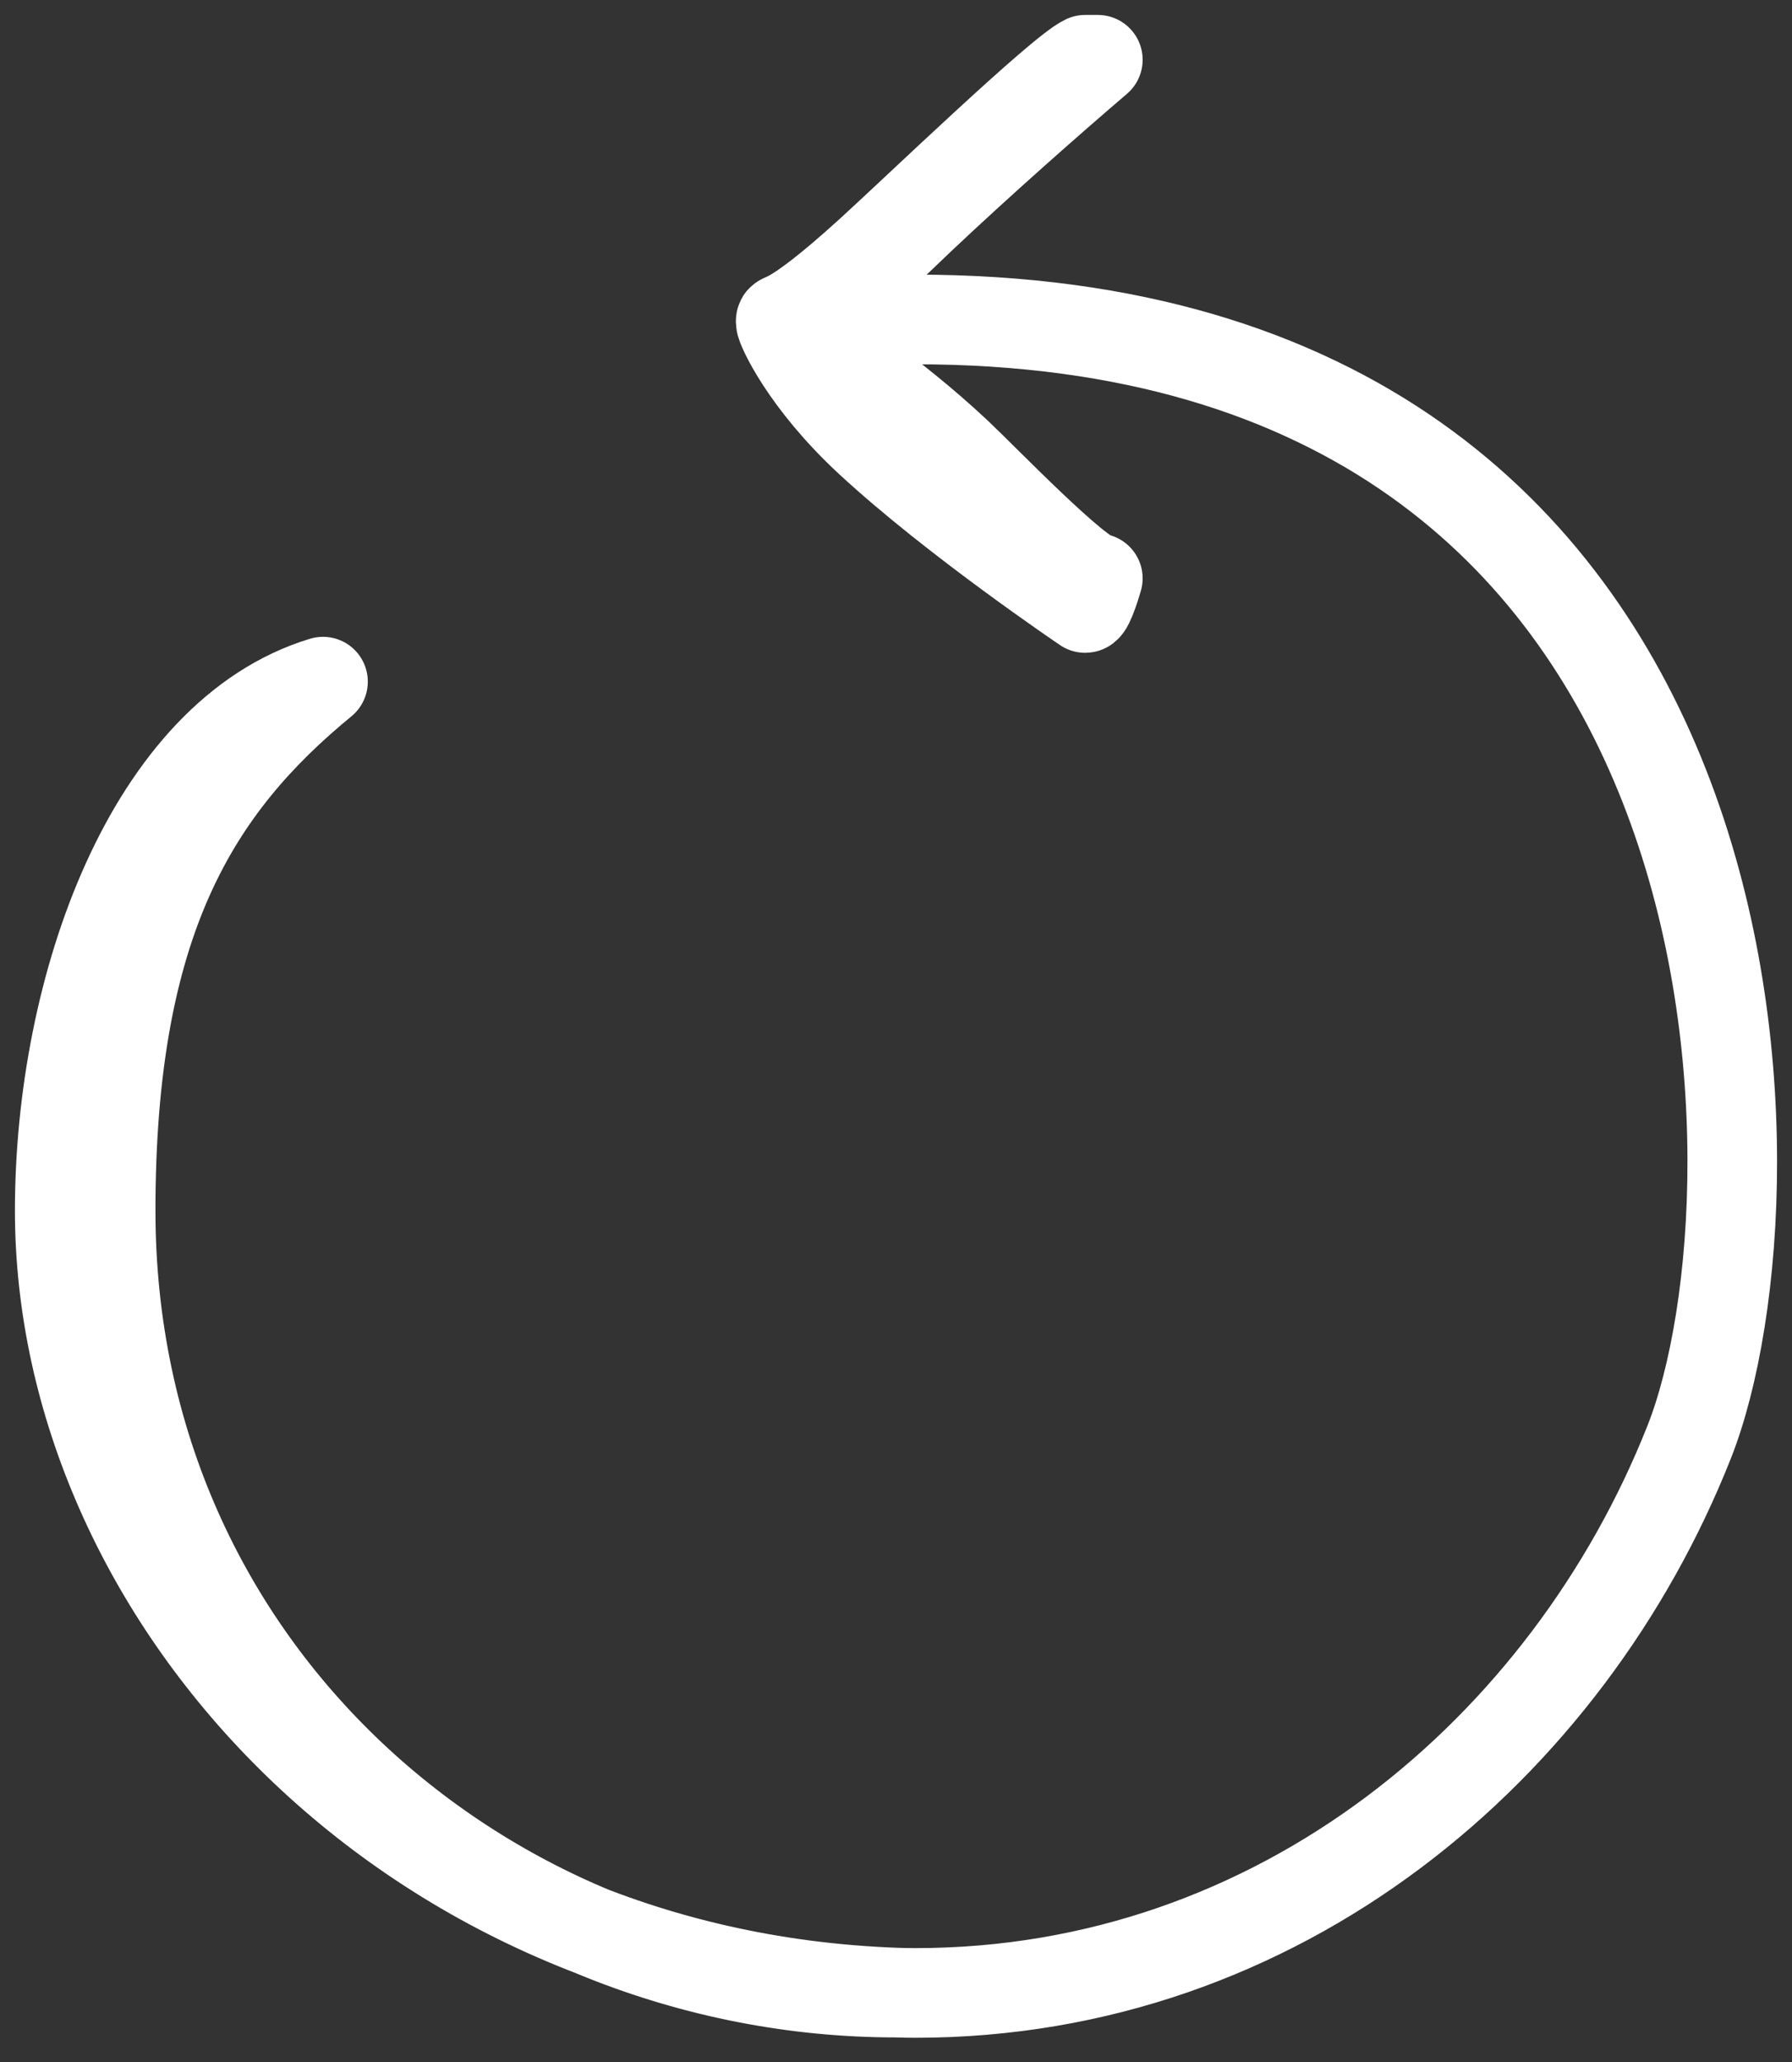 <svg width="60" height="69" viewBox="0 0 60 69" fill="none" xmlns="http://www.w3.org/2000/svg">
<rect x="0" y="0" width="60" height="69" fill="#333333" stroke="none"/>
<g id="Group 2087325650">
<path id="Vector 27" d="M30.655 10.69C59.58 10.69 59.931 39.744 56.555 48.261C52.49 58.514 42.849 66.689 30.655 66.689C30.434 66.689 30.212 66.685 29.987 66.677M29.987 66.677C13.322 66.067 1.999 53.23 2 40.509C2.001 33.007 5.04 24.561 10.815 22.81C6.544 26.317 3.705 30.802 3.705 40.509C3.705 56.069 16.483 66.677 29.987 66.677Z" stroke="white" stroke-width="3" stroke-miterlimit="10" stroke-linecap="round" stroke-linejoin="round"/>
<path id="Shape" d="M29.112 14.762C26.947 12.759 26.138 10.946 26.138 10.774C26.138 10.514 26.222 11.072 29.112 8.446C30.659 7.039 35.484 2.399 36.334 2L36.758 2C33.643 4.659 27.073 10.534 27.412 11.172C27.837 11.97 29.687 12.953 32.064 15.185C32.914 15.983 36.158 19.353 36.758 19.353C36.758 19.353 36.475 20.345 36.334 20.345C36.334 20.345 31.952 17.39 29.112 14.762Z" stroke="white" stroke-width="3" stroke-miterlimit="10" stroke-linecap="round" stroke-linejoin="round"/>
</g>
</svg>
